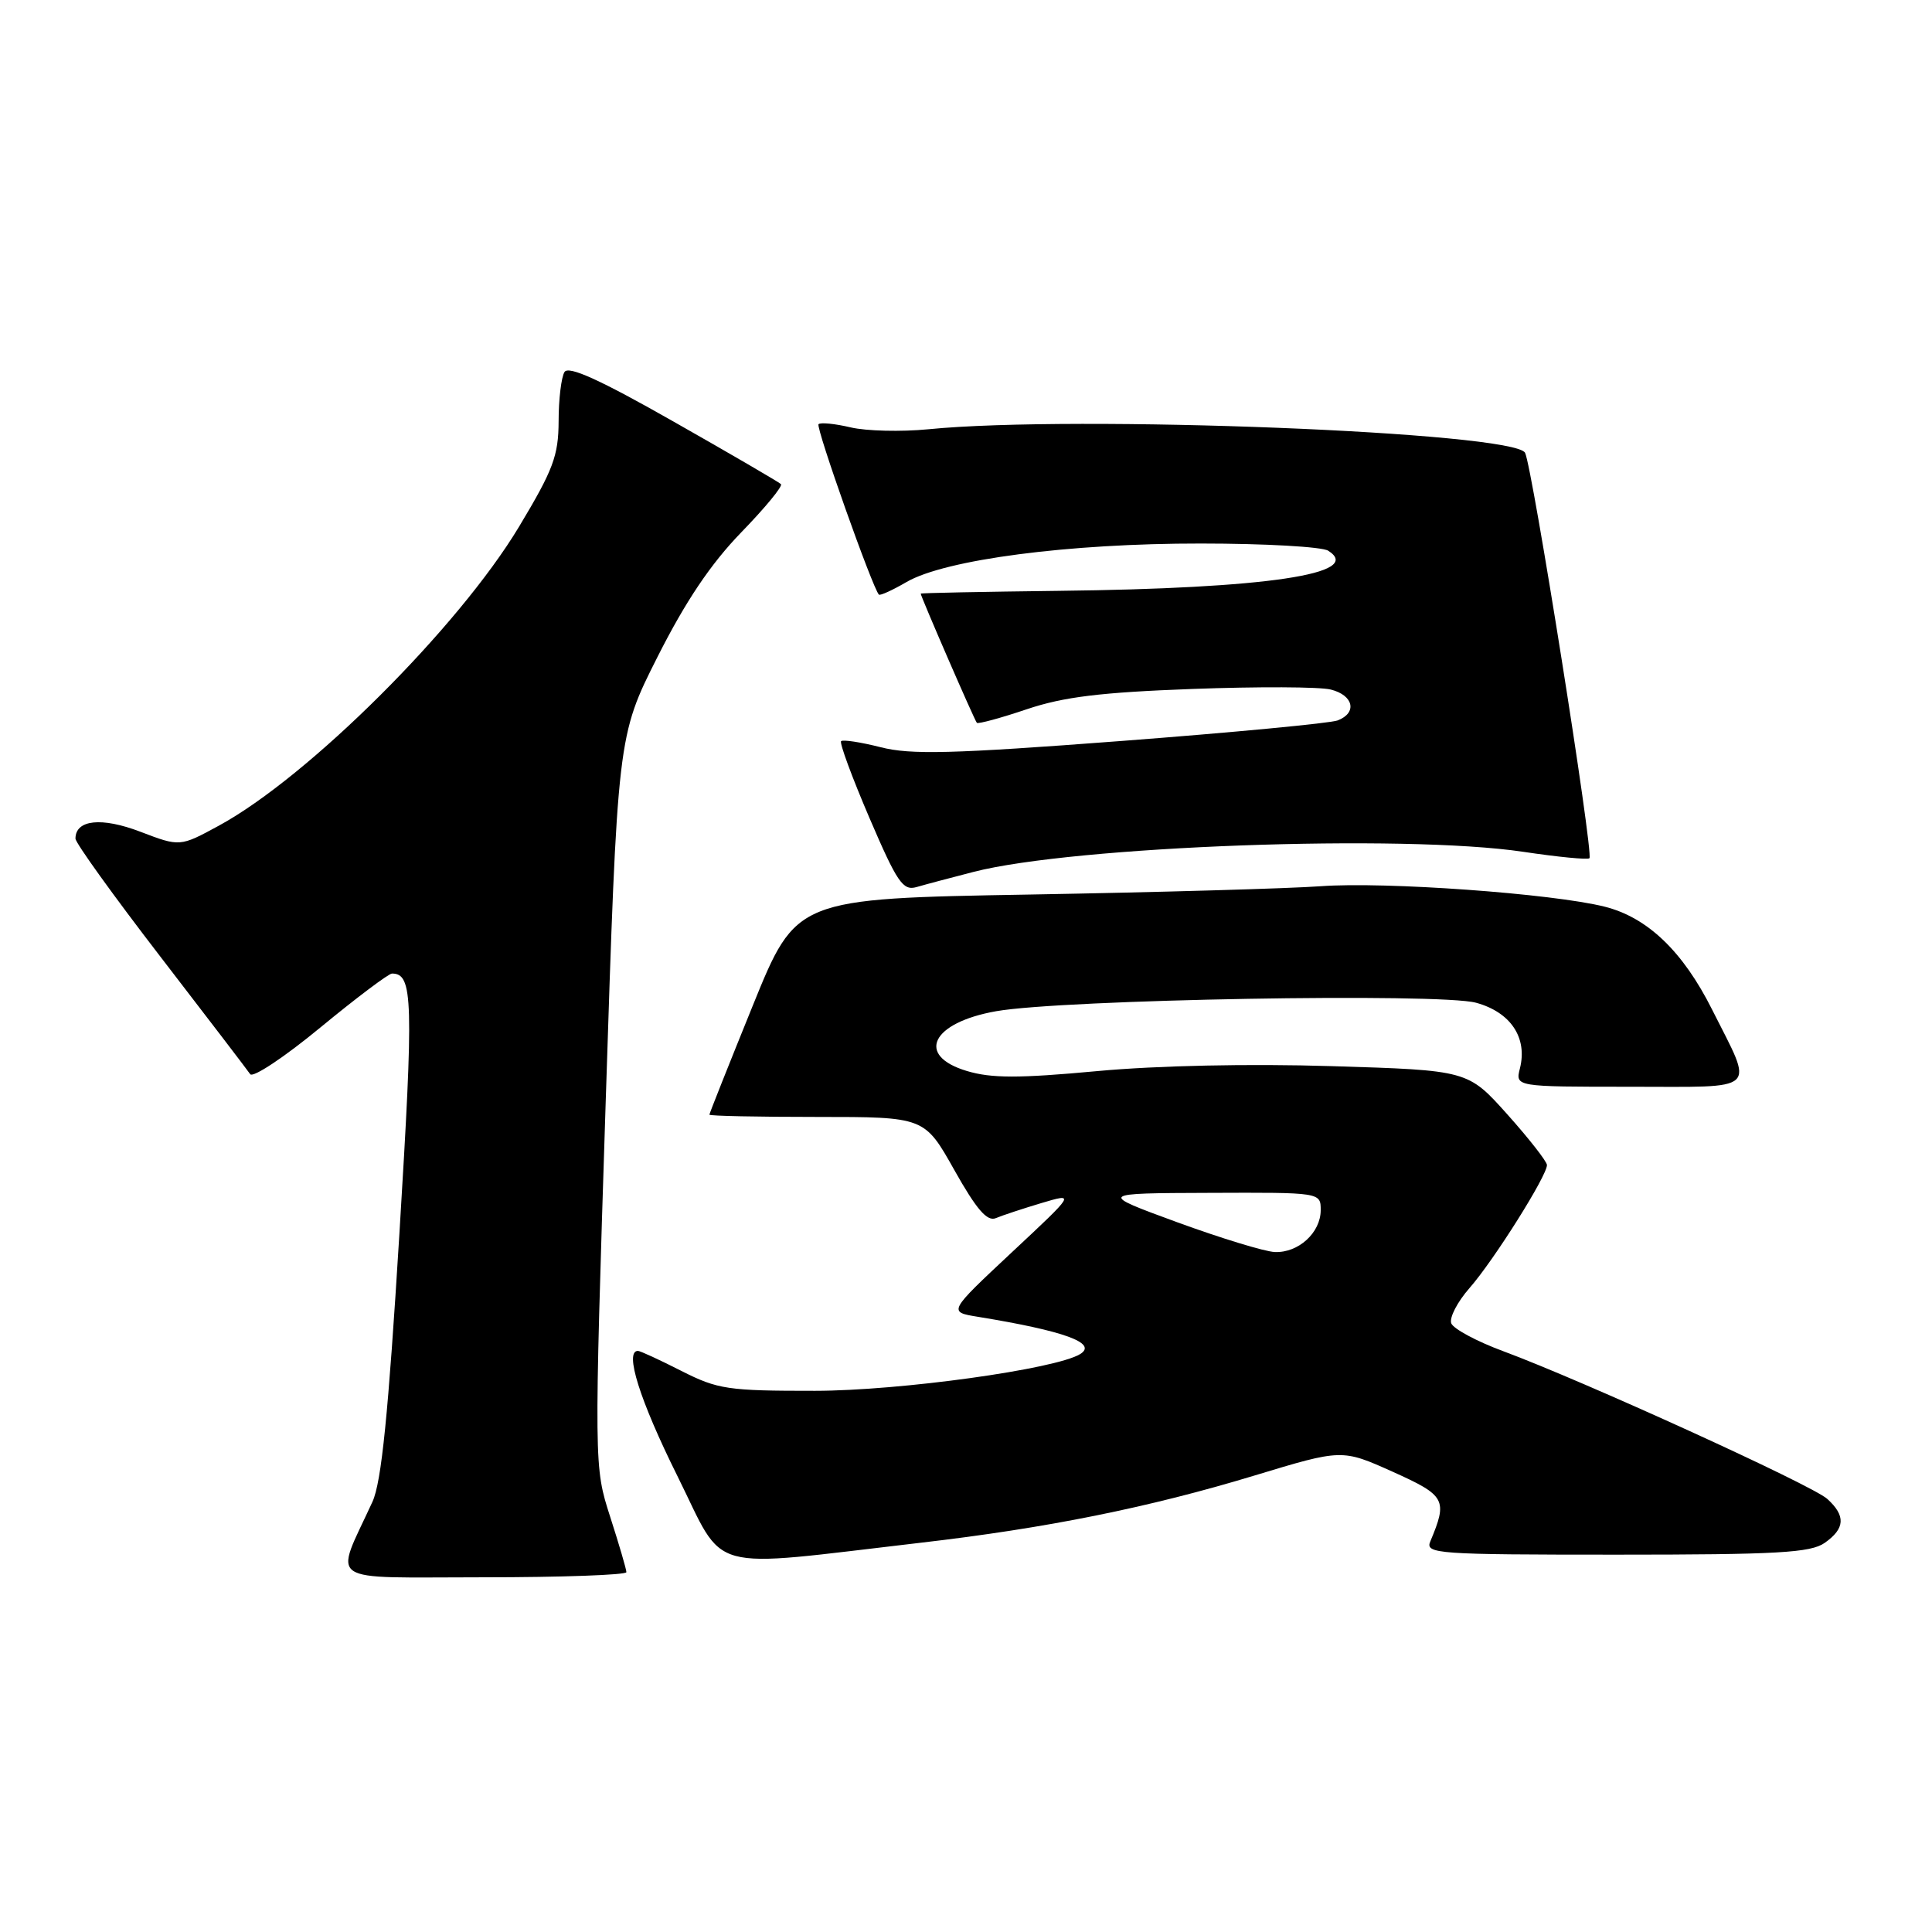 <?xml version="1.0" encoding="UTF-8" standalone="no"?>
<!DOCTYPE svg PUBLIC "-//W3C//DTD SVG 1.1//EN" "http://www.w3.org/Graphics/SVG/1.1/DTD/svg11.dtd" >
<svg xmlns="http://www.w3.org/2000/svg" xmlns:xlink="http://www.w3.org/1999/xlink" version="1.1" viewBox="0 0 256 256">
 <g >
 <path fill="currentColor"
d=" M 83.00 208.32 C 83.00 207.95 82.03 204.64 80.85 200.98 C 78.71 194.32 78.71 194.32 80.26 145.94 C 81.82 97.55 81.82 97.55 87.13 87.03 C 90.86 79.64 94.17 74.73 98.20 70.56 C 101.37 67.30 103.75 64.41 103.48 64.15 C 103.22 63.89 96.83 60.16 89.28 55.88 C 79.54 50.34 75.34 48.43 74.80 49.29 C 74.38 49.96 74.02 52.88 74.02 55.80 C 74.00 60.40 73.31 62.24 68.77 69.80 C 60.74 83.15 40.86 102.95 29.01 109.40 C 23.84 112.21 23.84 112.21 18.60 110.21 C 13.45 108.24 10.00 108.61 10.00 111.12 C 10.00 111.69 15.06 118.72 21.25 126.76 C 27.44 134.80 32.79 141.80 33.15 142.33 C 33.50 142.86 37.70 140.07 42.46 136.14 C 47.23 132.21 51.50 129.00 51.94 129.00 C 54.74 129.00 54.83 132.36 52.92 163.53 C 51.45 187.43 50.55 196.38 49.35 199.00 C 44.28 210.05 42.74 209.00 63.99 209.00 C 74.44 209.00 83.00 208.69 83.00 208.32 Z  M 122.00 204.42 C 138.68 202.49 152.23 199.76 166.24 195.51 C 177.82 192.00 177.82 192.00 184.53 195.01 C 191.55 198.17 191.85 198.71 189.52 204.25 C 188.83 205.89 190.38 206.00 214.17 206.00 C 235.53 206.00 239.91 205.75 241.78 204.44 C 244.49 202.54 244.59 200.85 242.12 198.61 C 240.10 196.78 209.67 182.92 199.16 179.03 C 195.67 177.74 192.59 176.08 192.30 175.35 C 192.02 174.61 193.11 172.50 194.73 170.66 C 197.95 166.99 205.01 155.76 204.98 154.37 C 204.96 153.89 202.60 150.87 199.73 147.66 C 194.50 141.82 194.50 141.82 176.49 141.27 C 165.56 140.93 153.32 141.19 145.35 141.93 C 134.98 142.89 131.35 142.89 128.11 141.91 C 121.29 139.87 123.43 135.50 132.00 133.99 C 140.82 132.43 190.78 131.55 195.59 132.87 C 200.16 134.12 202.42 137.49 201.40 141.56 C 200.78 144.00 200.78 144.00 215.96 144.00 C 233.36 144.00 232.43 144.87 226.87 133.79 C 223.00 126.07 218.31 121.57 212.63 120.14 C 205.71 118.40 183.50 116.80 175.00 117.43 C 170.88 117.73 153.55 118.23 136.50 118.53 C 105.50 119.07 105.50 119.07 99.75 133.24 C 96.59 141.03 94.00 147.54 94.00 147.70 C 94.00 147.87 100.41 148.00 108.25 148.00 C 122.50 148.00 122.50 148.00 126.45 155.03 C 129.39 160.26 130.80 161.89 131.95 161.41 C 132.80 161.05 135.53 160.15 138.00 159.41 C 142.50 158.07 142.50 158.07 134.06 165.95 C 125.63 173.84 125.63 173.84 129.56 174.48 C 141.03 176.35 145.48 177.97 143.13 179.42 C 139.90 181.42 119.27 184.28 108.00 184.29 C 96.44 184.30 95.11 184.10 90.28 181.65 C 87.41 180.19 84.83 179.00 84.53 179.00 C 82.71 179.00 84.76 185.52 89.75 195.56 C 96.26 208.66 93.04 207.78 122.00 204.42 Z  M 129.00 115.53 C 142.32 112.10 186.01 110.50 201.85 112.87 C 206.45 113.56 210.39 113.94 210.61 113.72 C 211.19 113.14 203.03 61.82 202.08 60.00 C 200.63 57.25 142.46 54.95 123.00 56.88 C 119.42 57.23 114.80 57.12 112.71 56.63 C 110.63 56.14 108.72 55.95 108.46 56.21 C 108.06 56.61 115.62 77.94 116.46 78.79 C 116.62 78.95 118.27 78.20 120.12 77.12 C 125.26 74.14 141.64 72.00 159.12 72.02 C 167.58 72.02 175.17 72.45 175.99 72.97 C 180.83 76.04 167.80 77.98 140.25 78.29 C 130.22 78.41 122.01 78.57 122.00 78.66 C 122.00 79.03 129.14 95.48 129.44 95.78 C 129.62 95.95 132.59 95.15 136.05 93.98 C 140.92 92.34 145.83 91.74 158.00 91.29 C 166.63 90.97 174.88 91.00 176.34 91.37 C 179.36 92.13 179.87 94.45 177.25 95.46 C 176.29 95.83 163.35 97.06 148.50 98.19 C 126.14 99.89 120.67 100.03 116.69 99.01 C 114.05 98.34 111.69 97.98 111.45 98.21 C 111.22 98.45 112.91 103.03 115.21 108.39 C 118.88 116.94 119.64 118.06 121.45 117.54 C 122.58 117.21 125.97 116.31 129.00 115.53 Z  M 156.00 161.96 C 145.50 158.11 145.50 158.11 160.25 158.06 C 175.00 158.00 175.00 158.00 175.00 160.35 C 175.00 163.33 172.05 166.03 168.92 165.90 C 167.59 165.85 161.78 164.07 156.00 161.96 Z "/>
</g>
</svg>